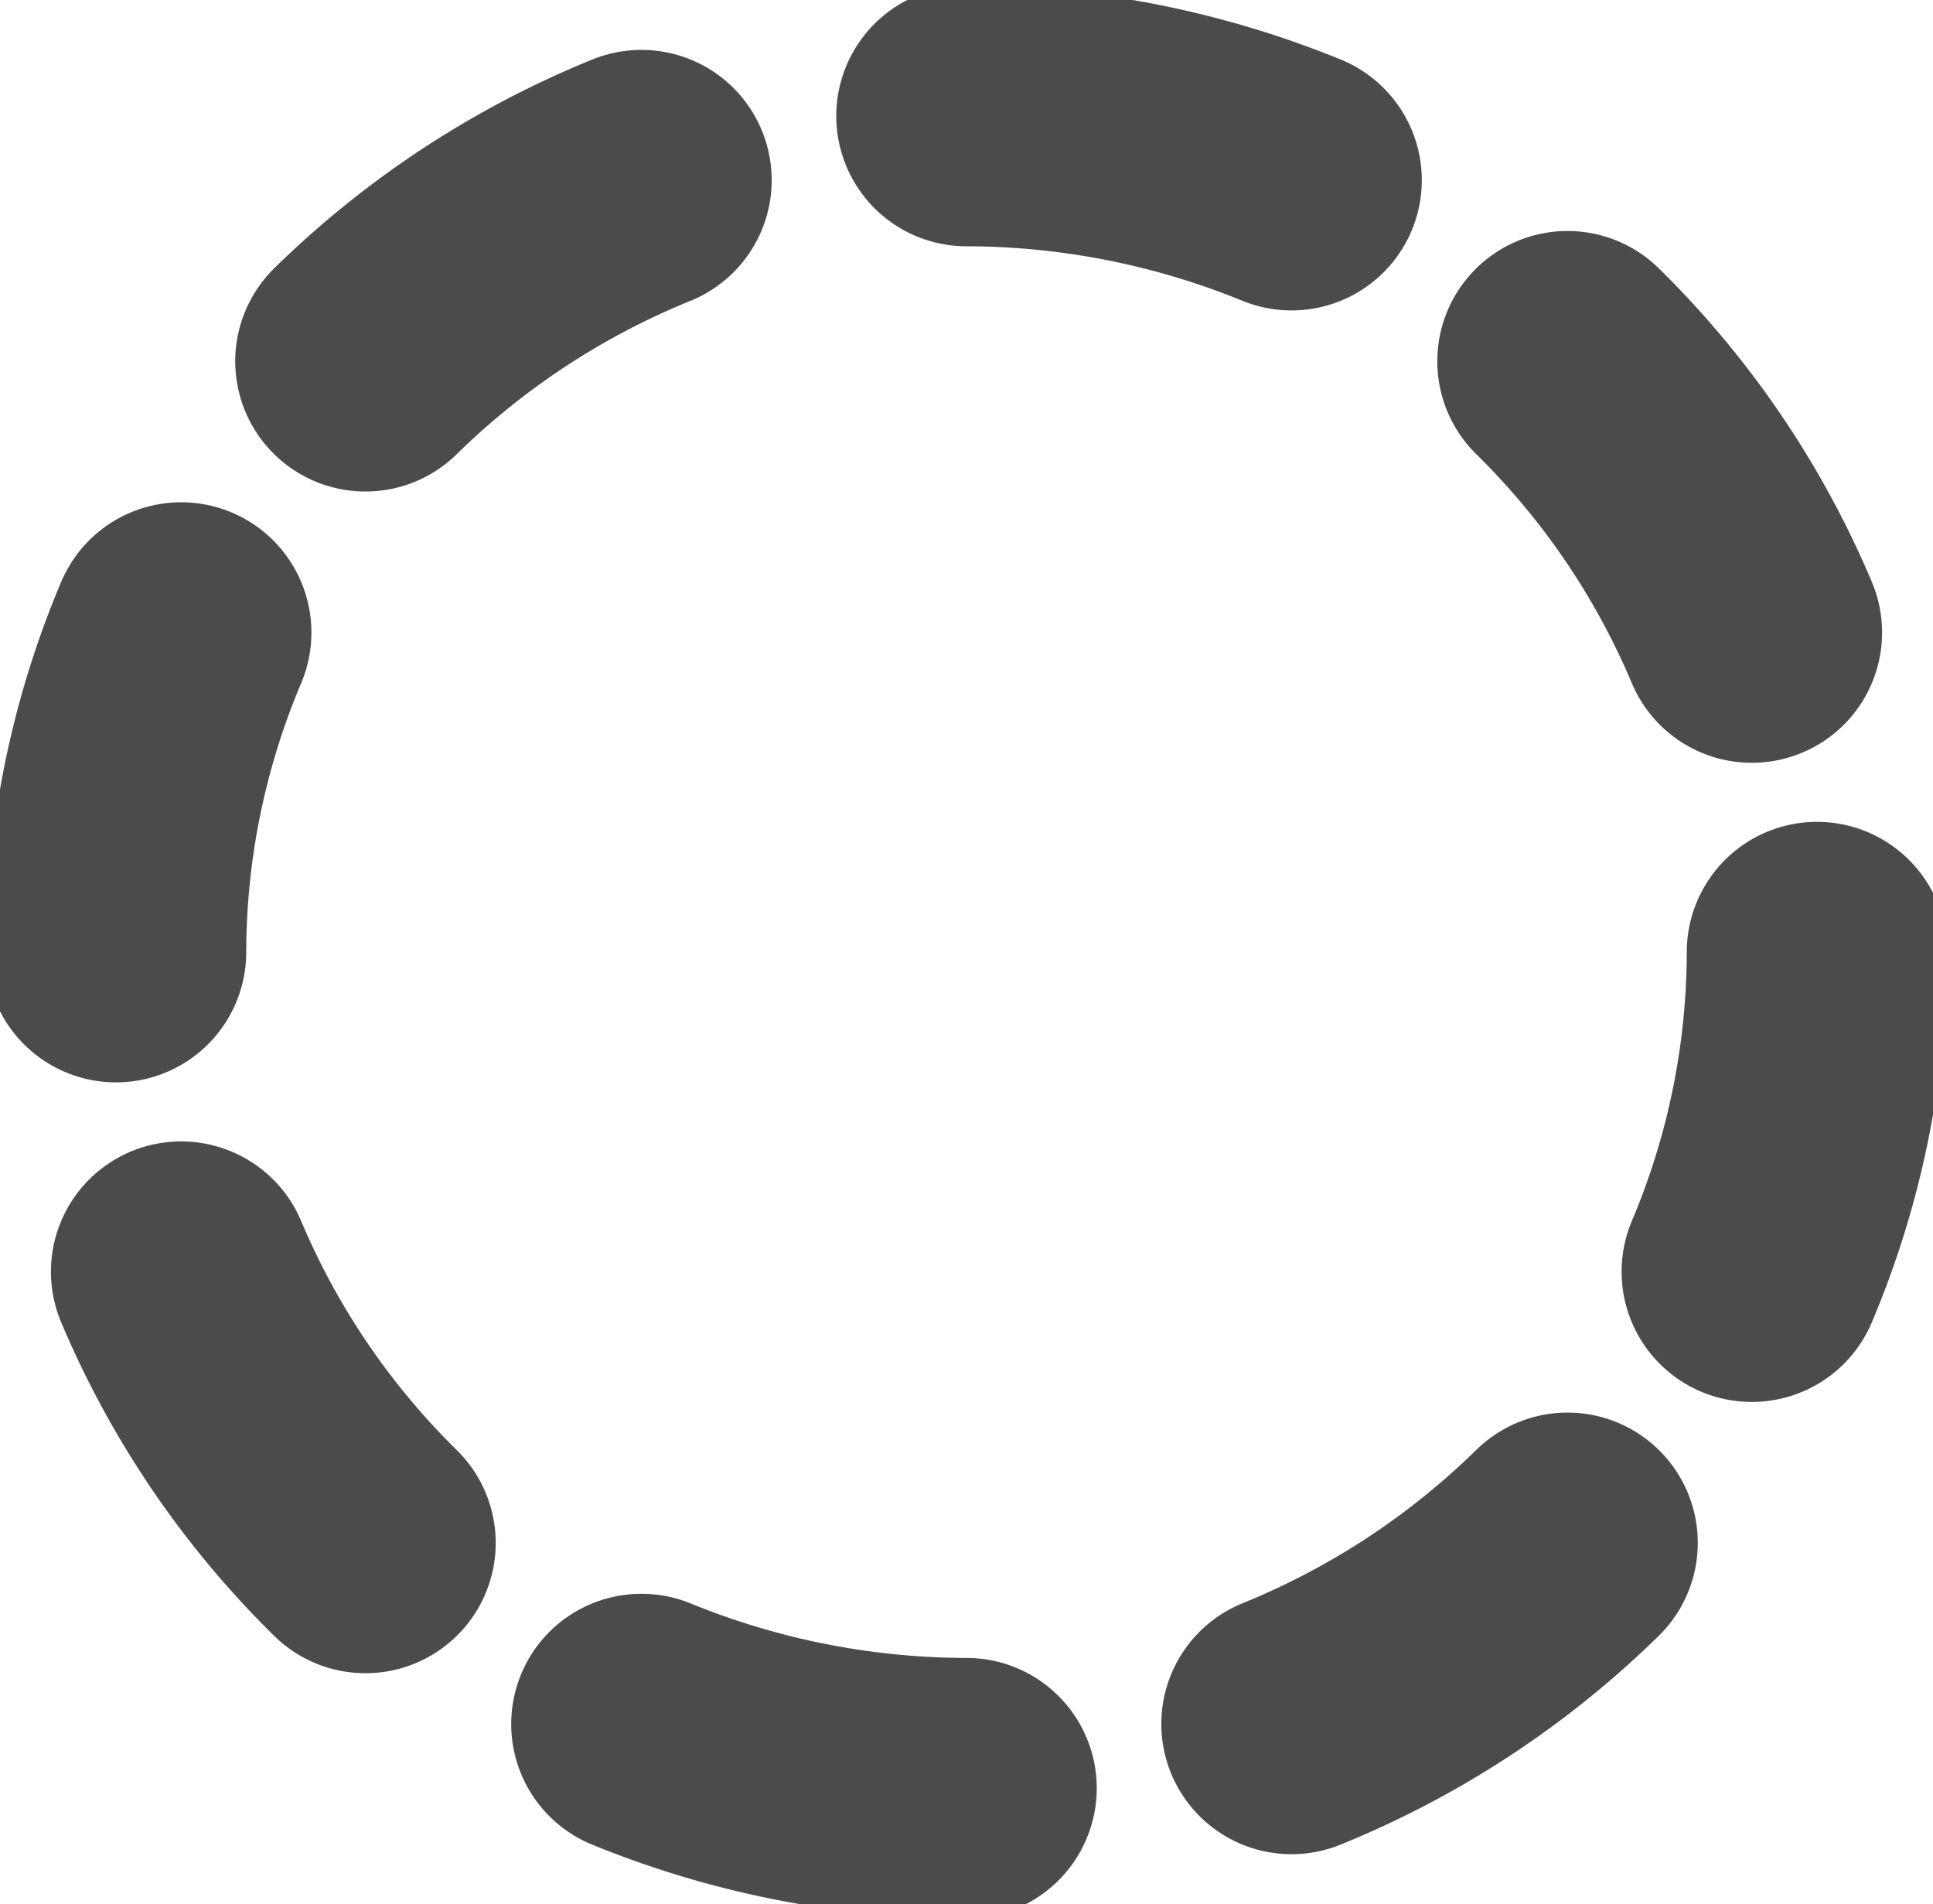 <svg xmlns="http://www.w3.org/2000/svg" width="16.698" height="16.445" viewBox="0 0 16.698 16.445">
  <g id="circle-dashed" transform="translate(1.002 1.002)">
    <path id="Path_73" data-name="Path 73" d="M8.024,3.69A7.357,7.357,0,0,0,5.64,5.254" transform="translate(-3.485 -3.136)" fill="none" stroke="#4b4b4b" stroke-linecap="round" stroke-linejoin="round" stroke-width="2.25"/>
    <path id="Path_74" data-name="Path 74" d="M3.563,8.56A7.113,7.113,0,0,0,3,11.32" transform="translate(-3 -4.099)" fill="none" stroke="#4b4b4b" stroke-linecap="round" stroke-linejoin="round" stroke-width="2.25"/>
    <path id="Path_75" data-name="Path 75" d="M3.69,15.44a7.212,7.212,0,0,0,1.592,2.343" transform="translate(-3.127 -5.459)" fill="none" stroke="#4b4b4b" stroke-linecap="round" stroke-linejoin="round" stroke-width="2.25"/>
    <path id="Path_76" data-name="Path 76" d="M8.56,20.31a7.459,7.459,0,0,0,2.808.554" transform="translate(-4.021 -6.422)" fill="none" stroke="#4b4b4b" stroke-linecap="round" stroke-linejoin="round" stroke-width="2.25"/>
    <path id="Path_77" data-name="Path 77" d="M15.44,19.924a7.357,7.357,0,0,0,2.384-1.564" transform="translate(-5.285 -6.037)" fill="none" stroke="#4b4b4b" stroke-linecap="round" stroke-linejoin="round" stroke-width="2.25"/>
    <path id="Path_78" data-name="Path 78" d="M20.31,14.76A7.113,7.113,0,0,0,20.873,12" transform="translate(-6.179 -4.779)" fill="none" stroke="#4b4b4b" stroke-linecap="round" stroke-linejoin="round" stroke-width="2.25"/>
    <path id="Path_79" data-name="Path 79" d="M19.952,7.983A7.214,7.214,0,0,0,18.36,5.64" transform="translate(-5.821 -3.522)" fill="none" stroke="#4b4b4b" stroke-linecap="round" stroke-linejoin="round" stroke-width="2.25"/>
    <path id="Path_80" data-name="Path 80" d="M14.808,3.554A7.459,7.459,0,0,0,12,3" transform="translate(-4.653 -3)" fill="none" stroke="#4b4b4b" stroke-linecap="round" stroke-linejoin="round" stroke-width="2.25"/>
  </g>
</svg>

